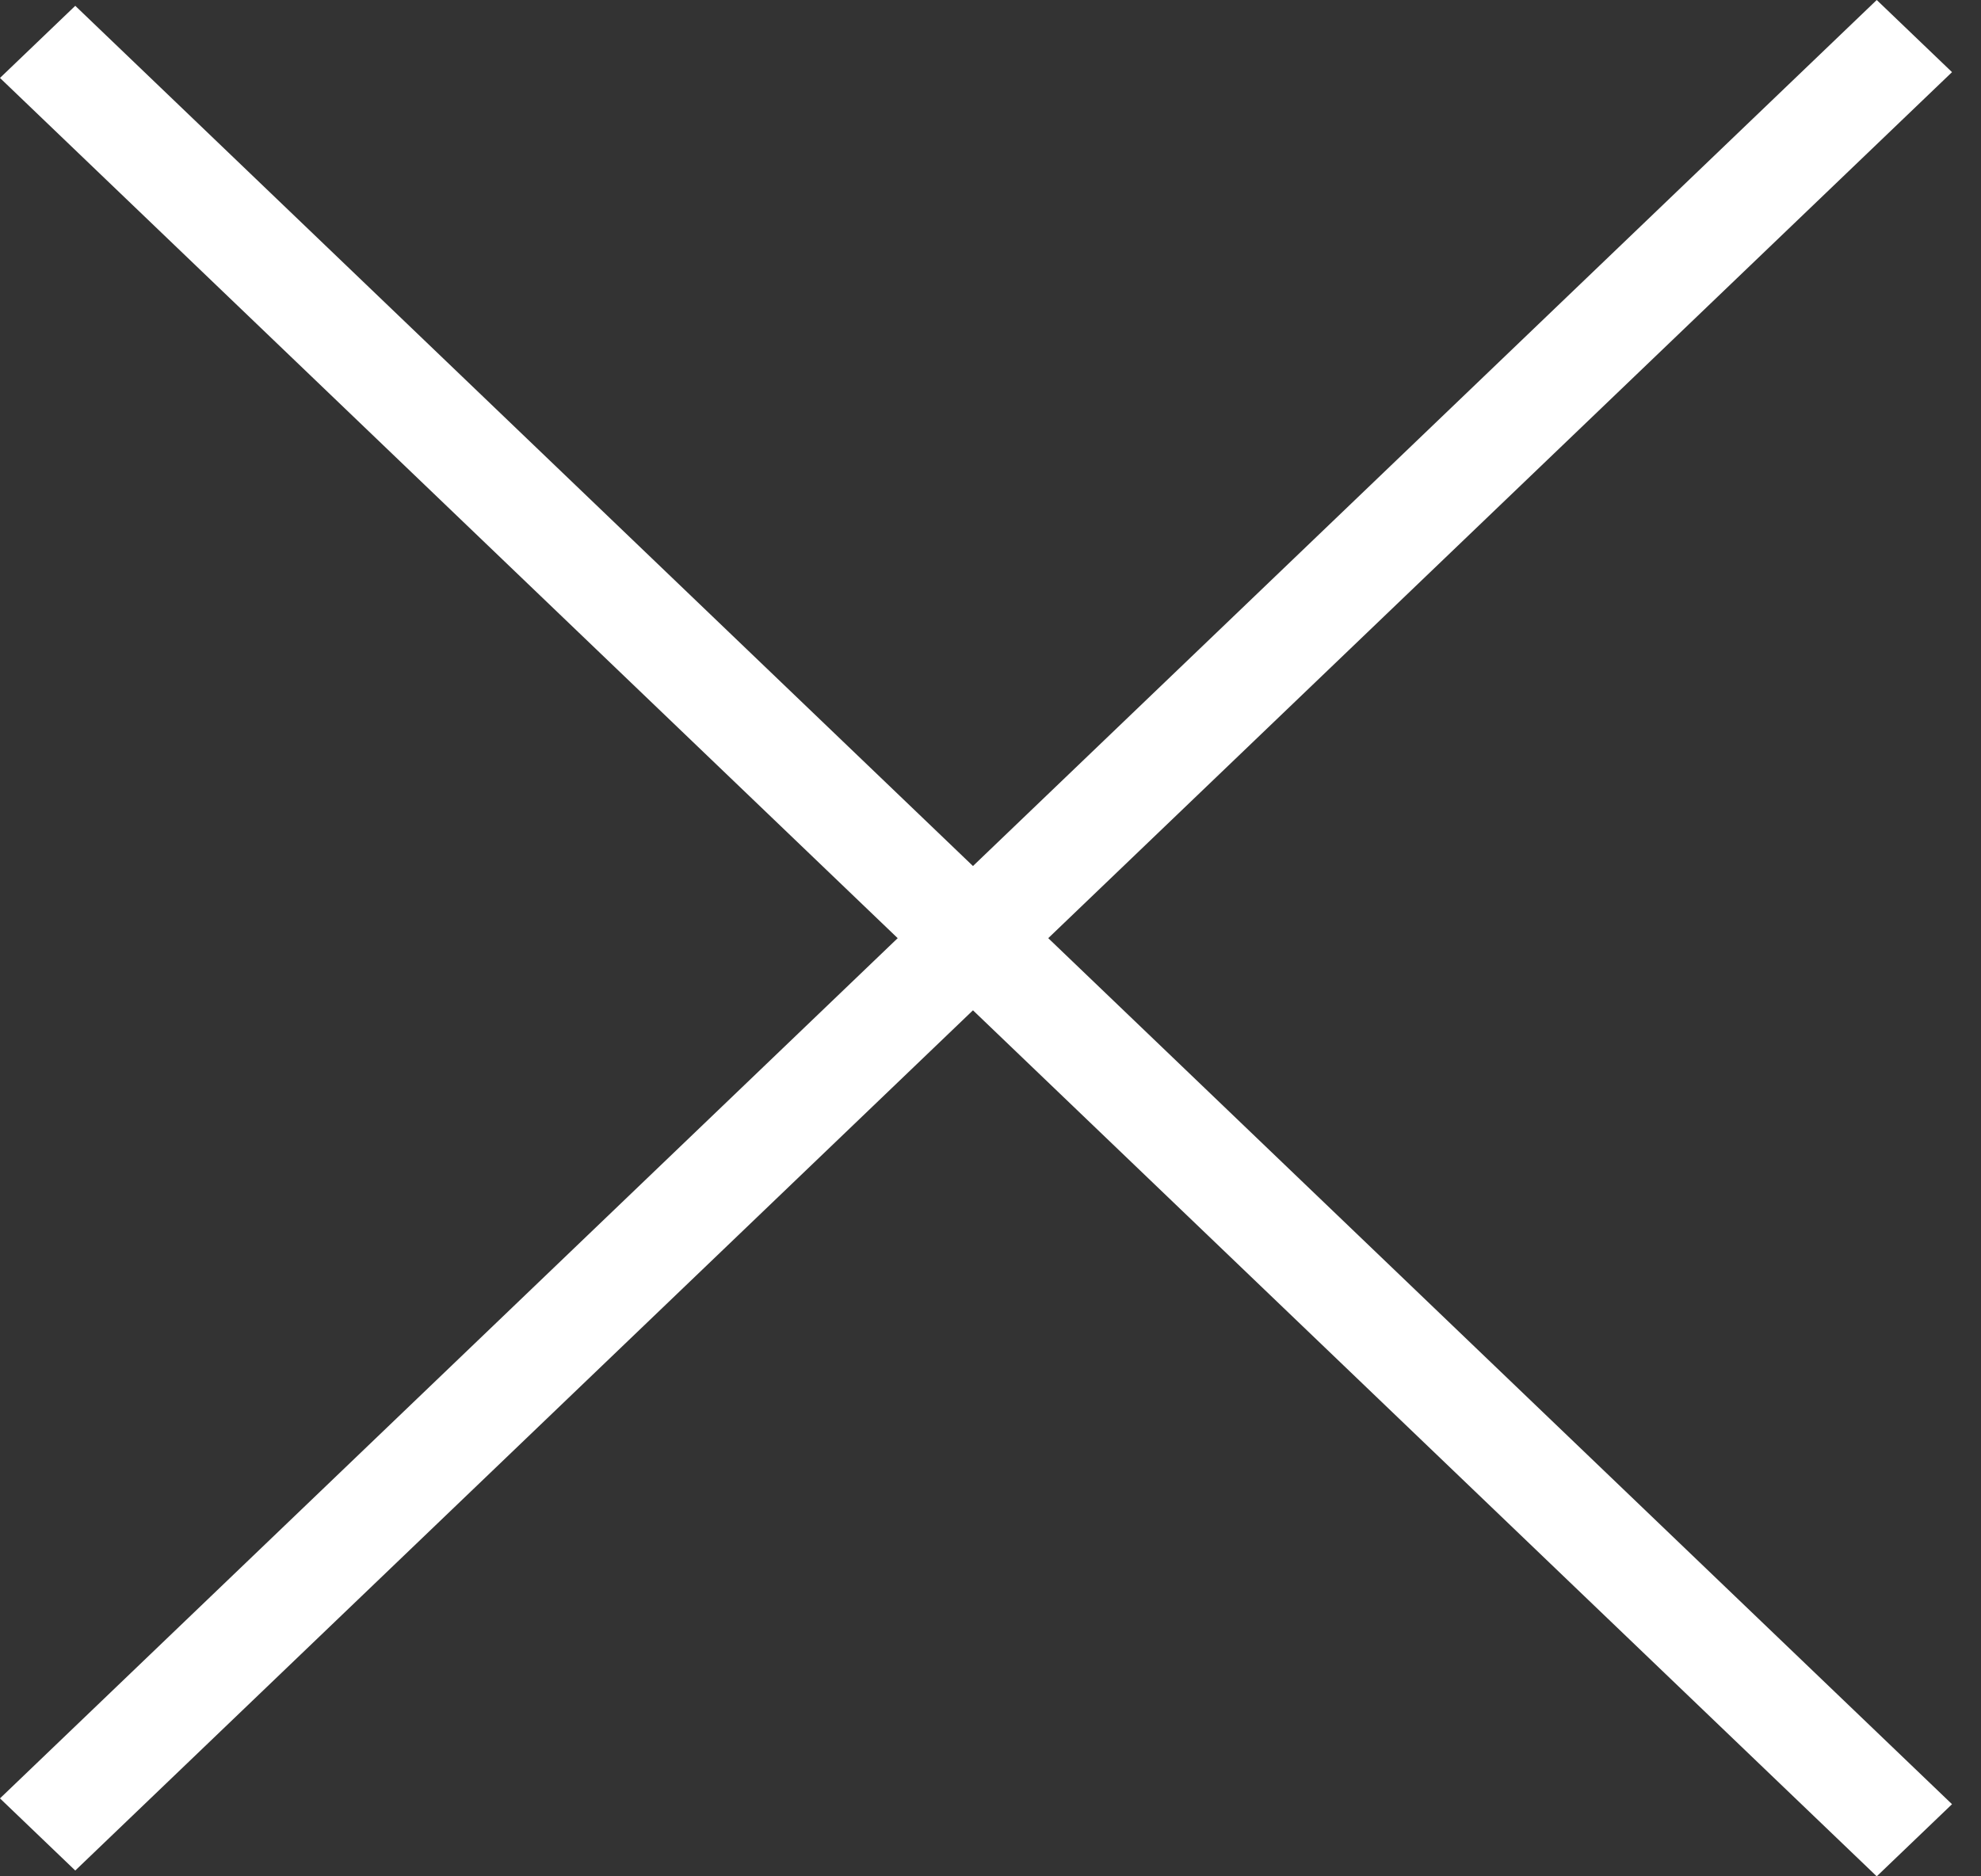 <svg width="19" height="18" viewBox="0 0 19 18" fill="none" xmlns="http://www.w3.org/2000/svg">
<rect x="0" y="0" width="19" height="18" fill="#333333" stroke="none"/>
<line y1="-0.5" x2="24.931" y2="-0.5" transform="matrix(-0.722 0.692 -0.722 -0.692 18 0)" stroke="white"/>
<line y1="-0.5" x2="24.931" y2="-0.5" transform="matrix(-0.722 -0.692 -0.722 0.692 18 18)" stroke="white"/>
</svg>
